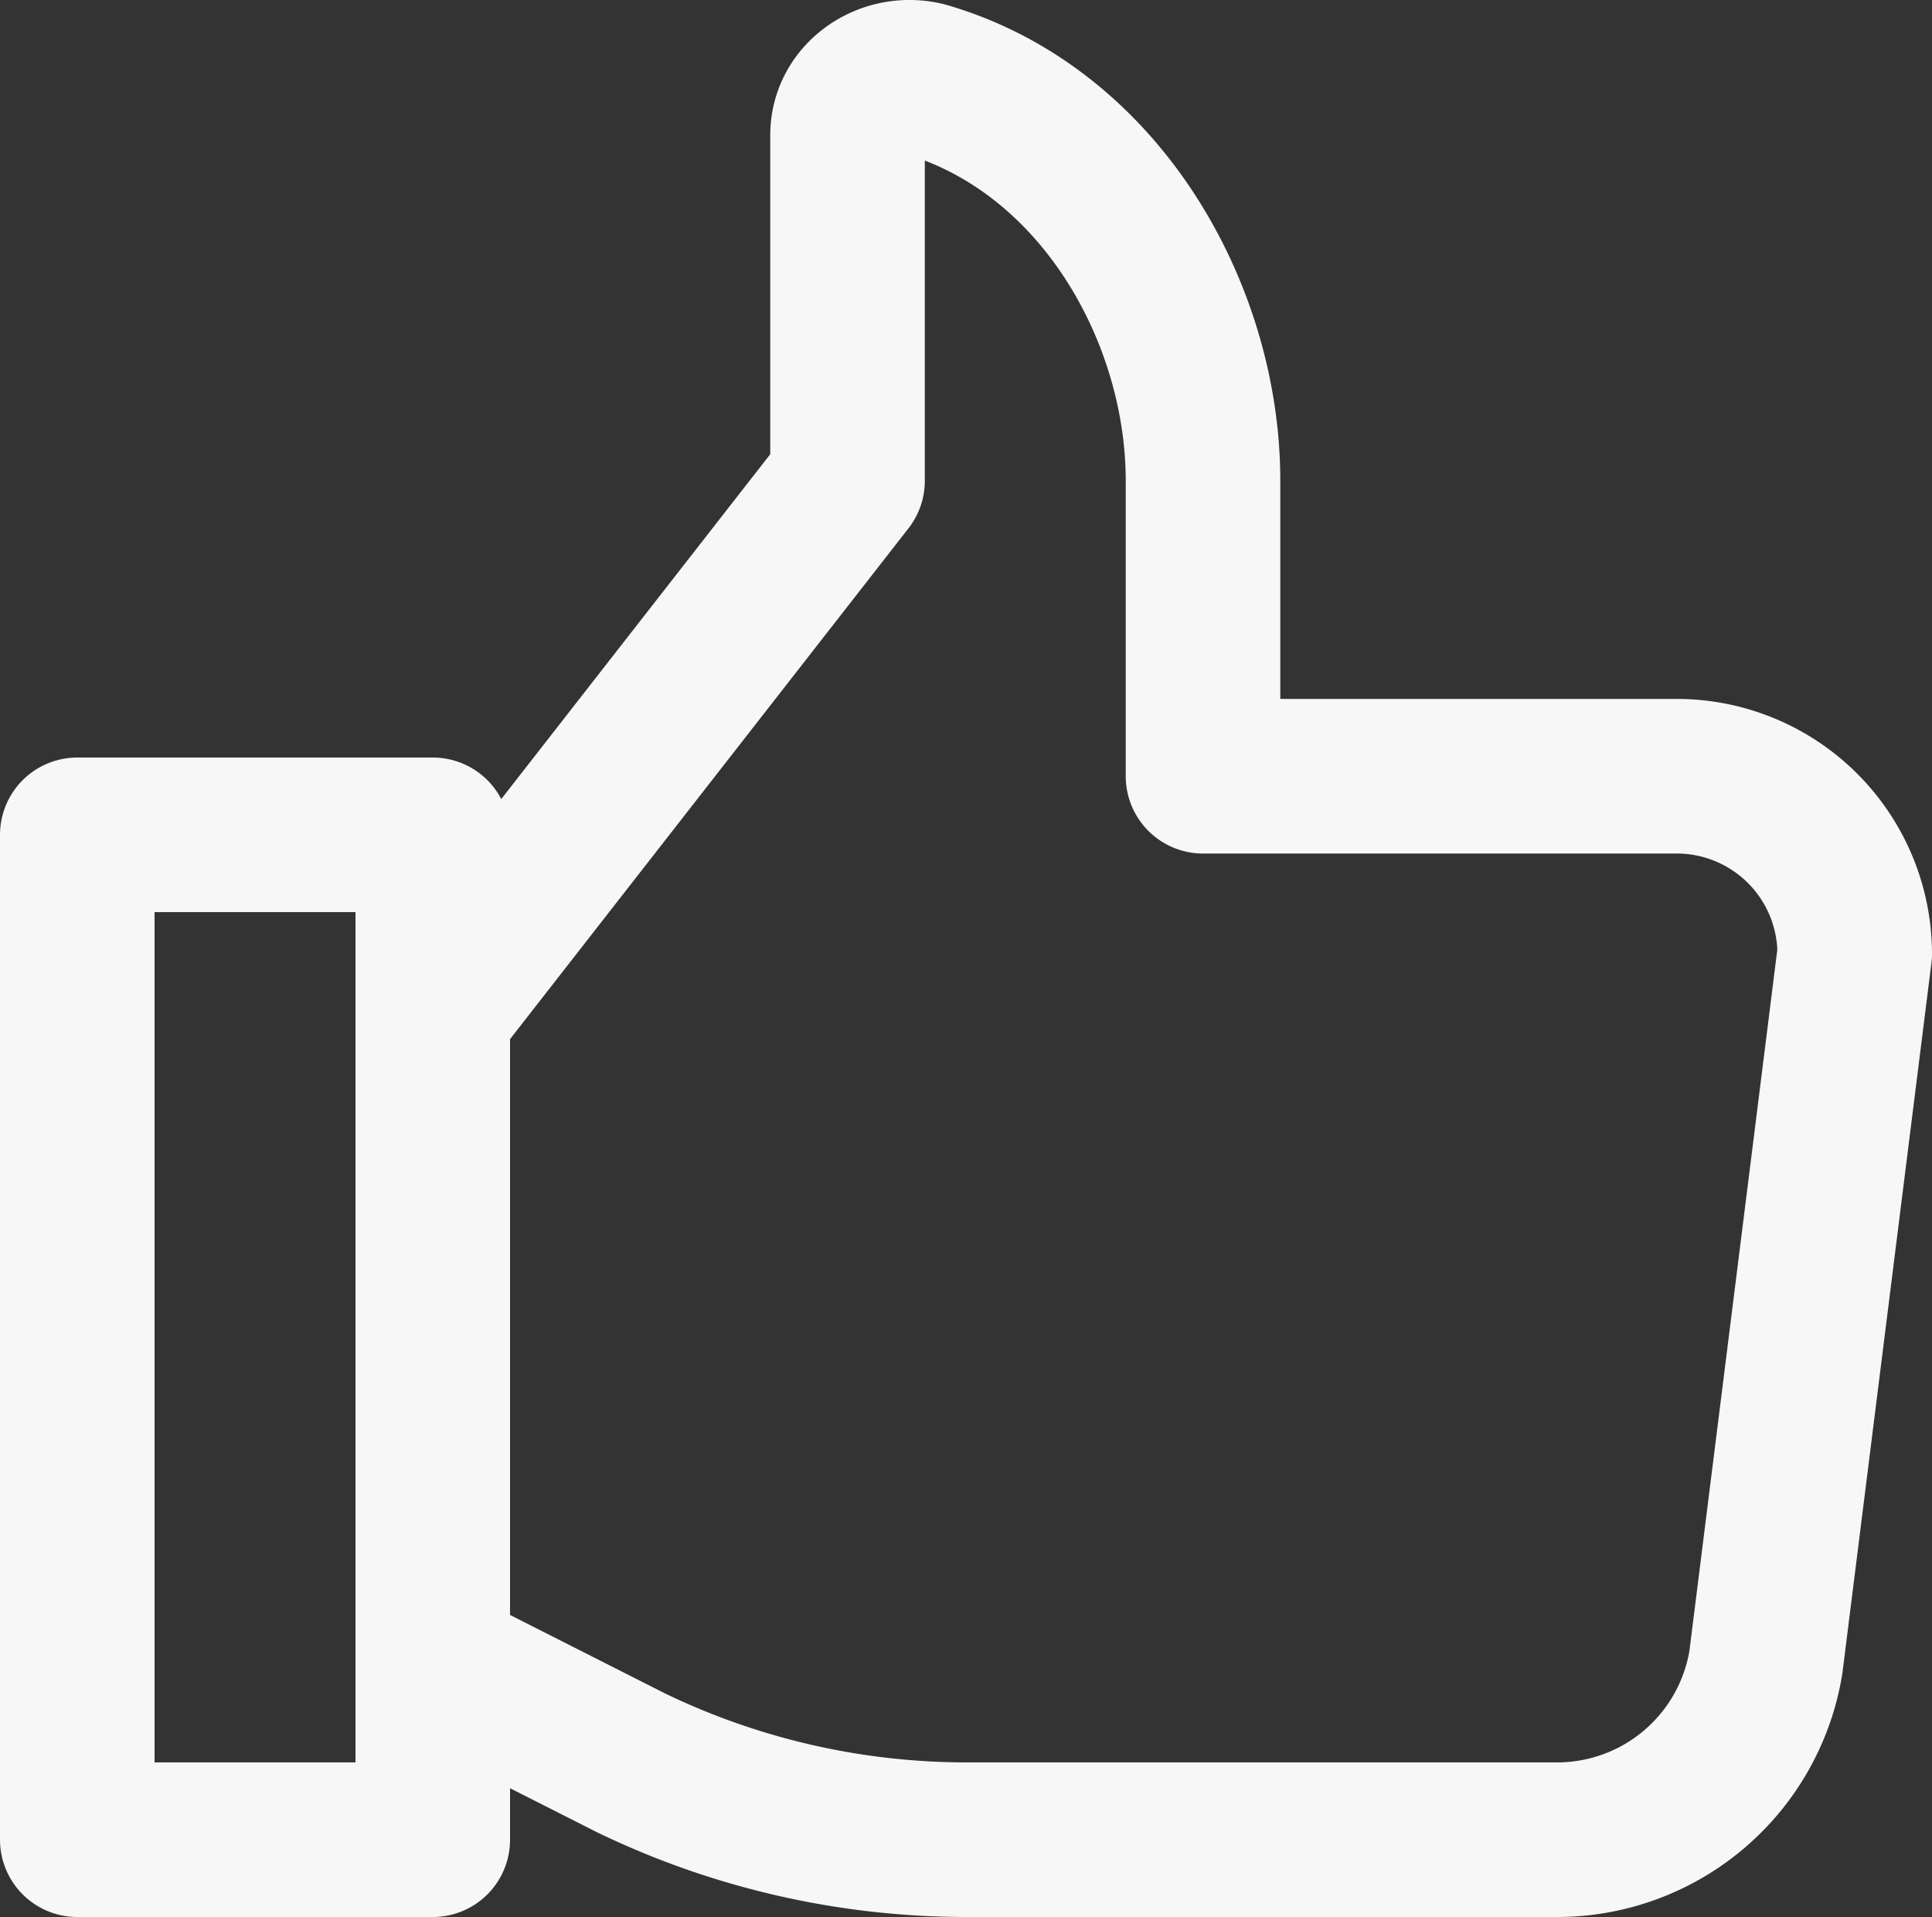 <svg xmlns="http://www.w3.org/2000/svg" xmlns:xlink="http://www.w3.org/1999/xlink" width="250" height="248"><rect width="100%" height="100%" fill="#333333" stroke="none"/><defs><path id="a" d="M633 659.07l25.68 13A99.88 99.88 0 0 0 702 682h76.67a27.38 27.38 0 0 0 26.83-22.93l11.5-91.72a23.03 23.03 0 0 0-23-22.93h-61.33V506.2c0-21.79-13.42-45.48-36.04-51.98-4.98-1.15-9.96 2.3-9.96 7.26v44.72L633 574.99"/><path id="b" d="M587 682V552h46v130z"/></defs><use fill="#fff" fill-opacity="0" stroke="#f7f7f7" stroke-linecap="round" stroke-linejoin="round" stroke-miterlimit="50" stroke-width="20" xlink:href="#a" transform="translate(-577 -444)"/><use fill="#fff" fill-opacity="0" stroke="#f7f7f7" stroke-linecap="round" stroke-linejoin="round" stroke-miterlimit="50" stroke-width="20" xlink:href="#b" transform="translate(-577 -444)"/></svg>